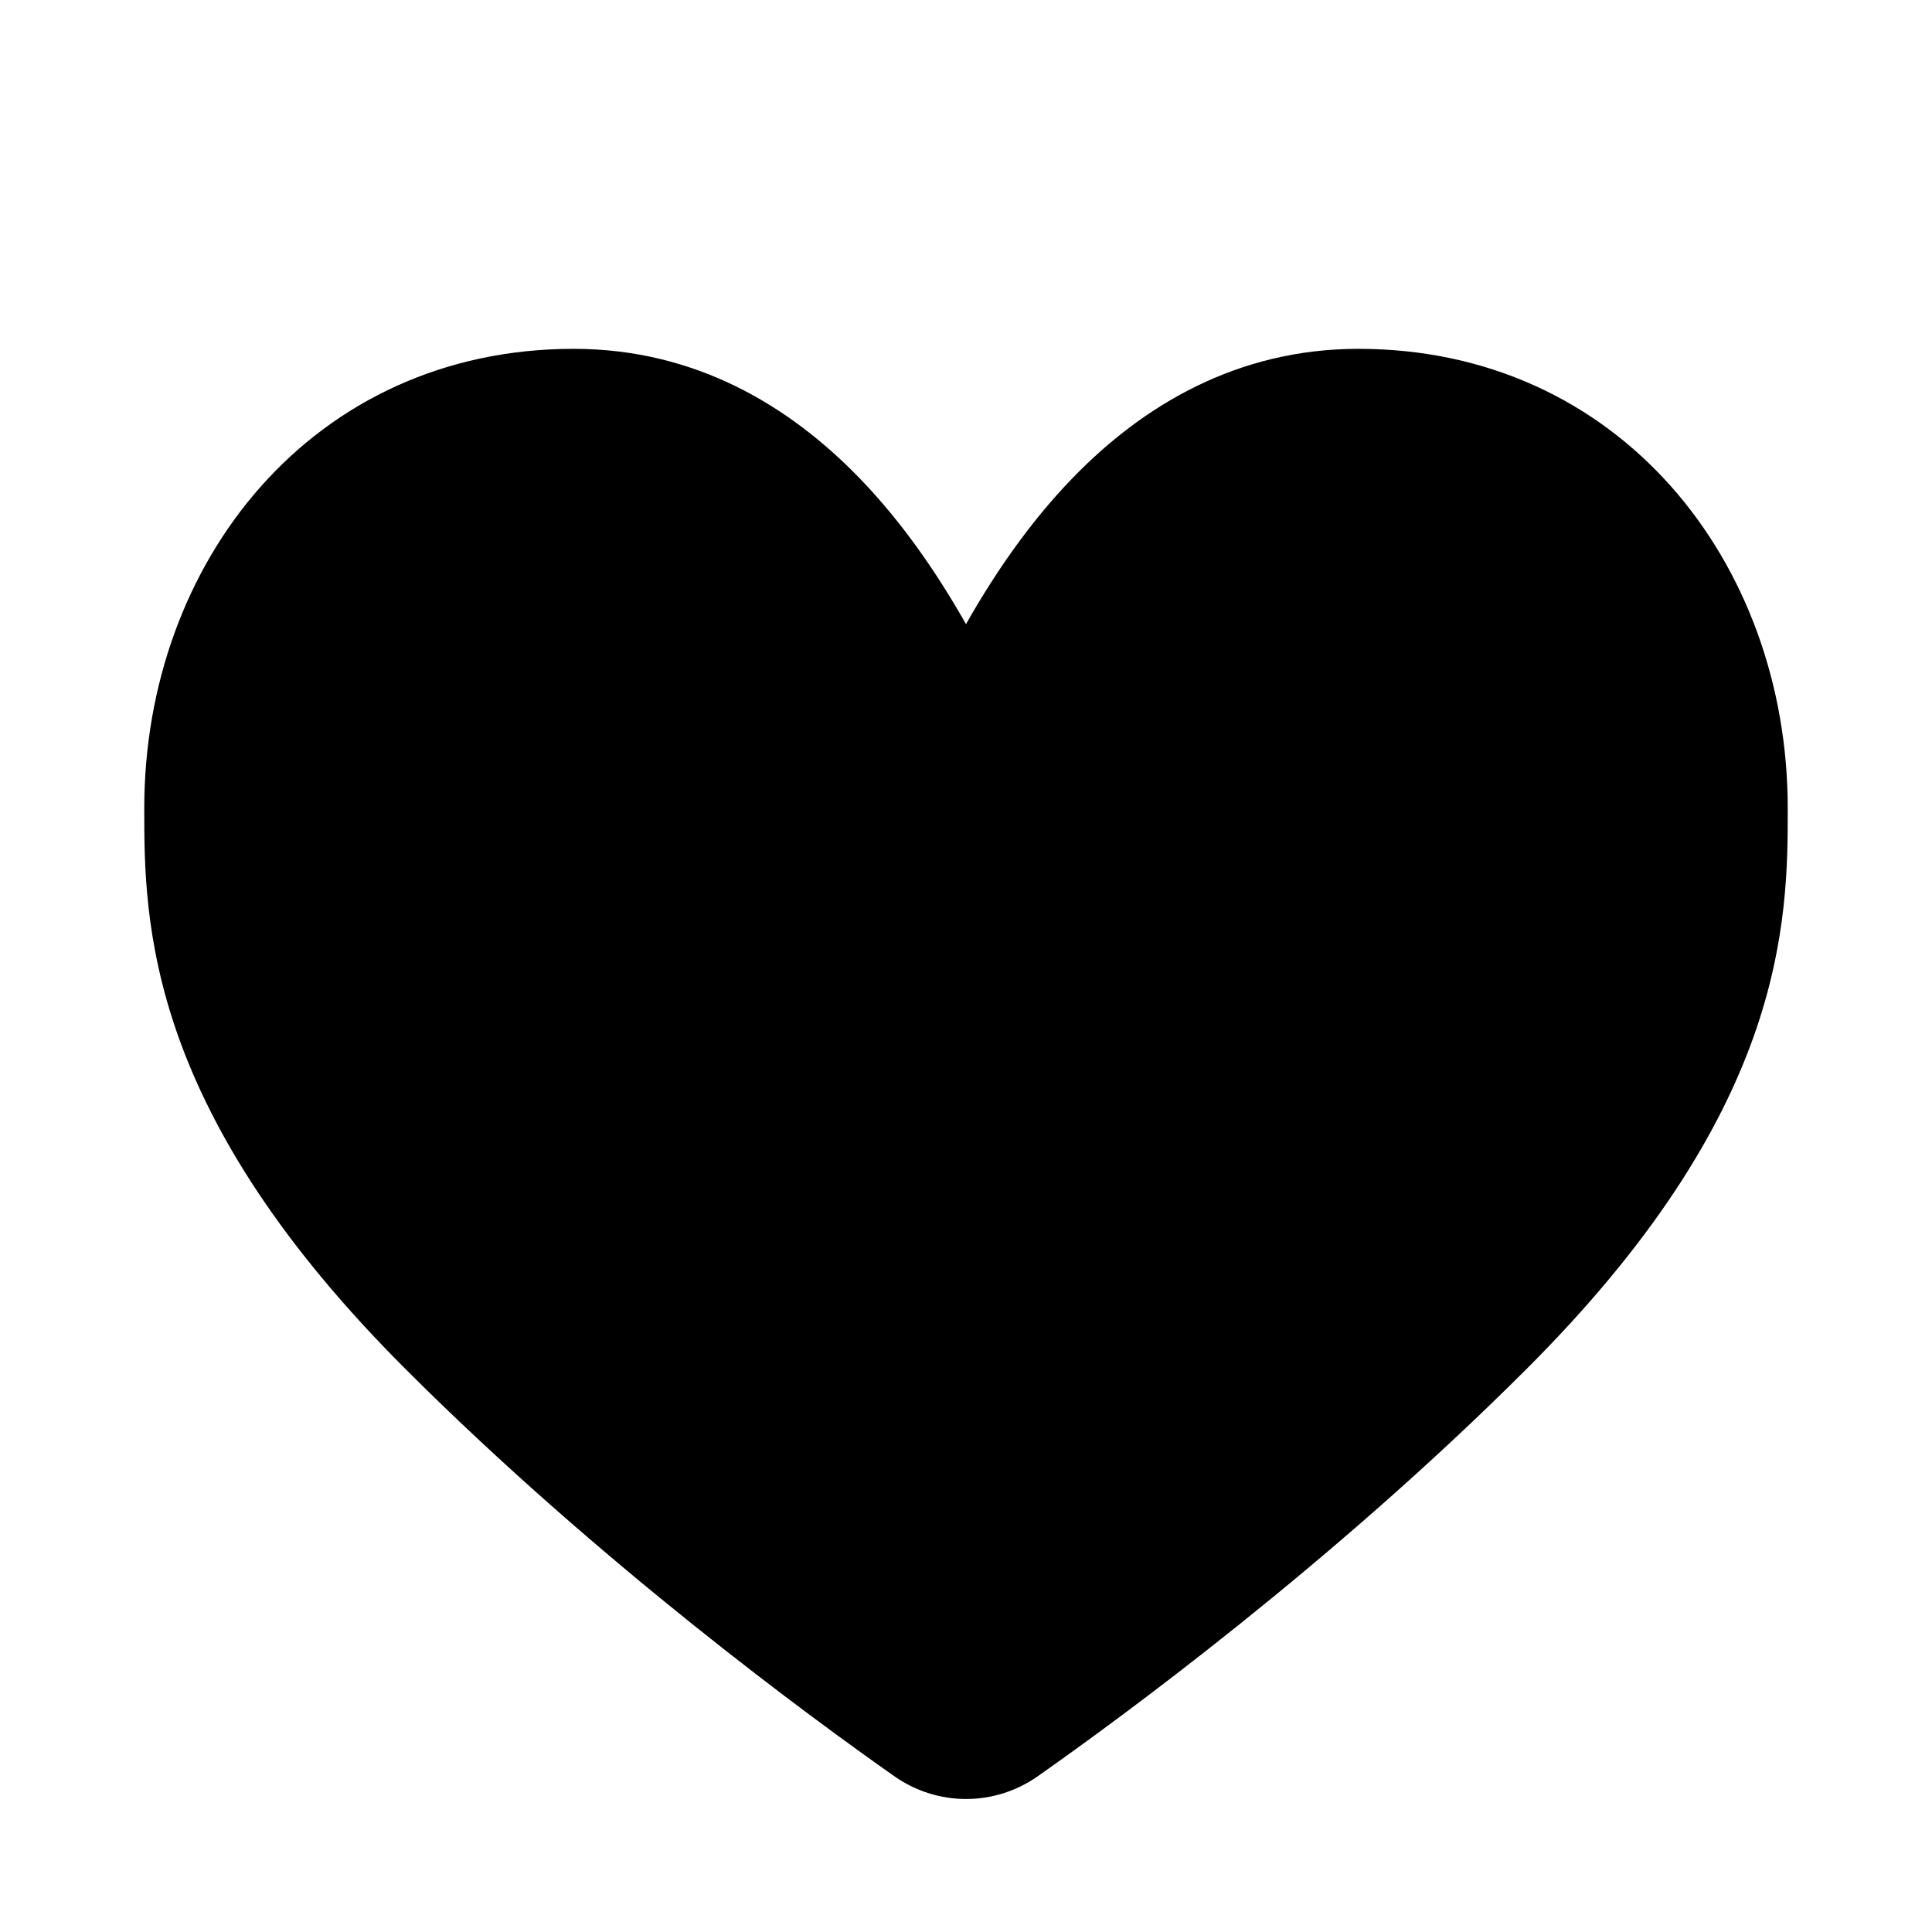 <svg aria-label="Like" role="img" viewBox="0 0 18 18"
    class="x1lliihq x135i0dr x2lah0s x1f5funs x1n2onr6 x1bl4301 x1i0azm7 x73je2i xvlca1e"
    style="--fill: transparent; --height: 19px; --width: 18.75px;">
    <title>Like</title>
    <path
        d="M1.344 7.531L1.344 7.54C1.344 8.042 1.344 8.763 1.661 9.656C1.98 10.552 2.6 11.578 3.777 12.754C5.593 14.57 7.581 16.021 8.334 16.55C8.735 16.831 9.266 16.831 9.667 16.55C10.42 16.021 12.407 14.57 14.223 12.754C15.4 11.578 16.02 10.552 16.339 9.656C16.656 8.763 16.656 8.042 16.656 7.54V7.531C16.656 5.235 15.085 3.25 12.656 3.25C11.521 3.25 10.643 3.782 9.992 4.455C9.59 4.87 9.264 5.349 9 5.815C8.736 5.349 8.41 4.87 8.008 4.455C7.357 3.782 6.479 3.25 5.344 3.25C2.915 3.25 1.344 5.235 1.344 7.531Z"
        stroke-width="1.25"></path>
</svg>
